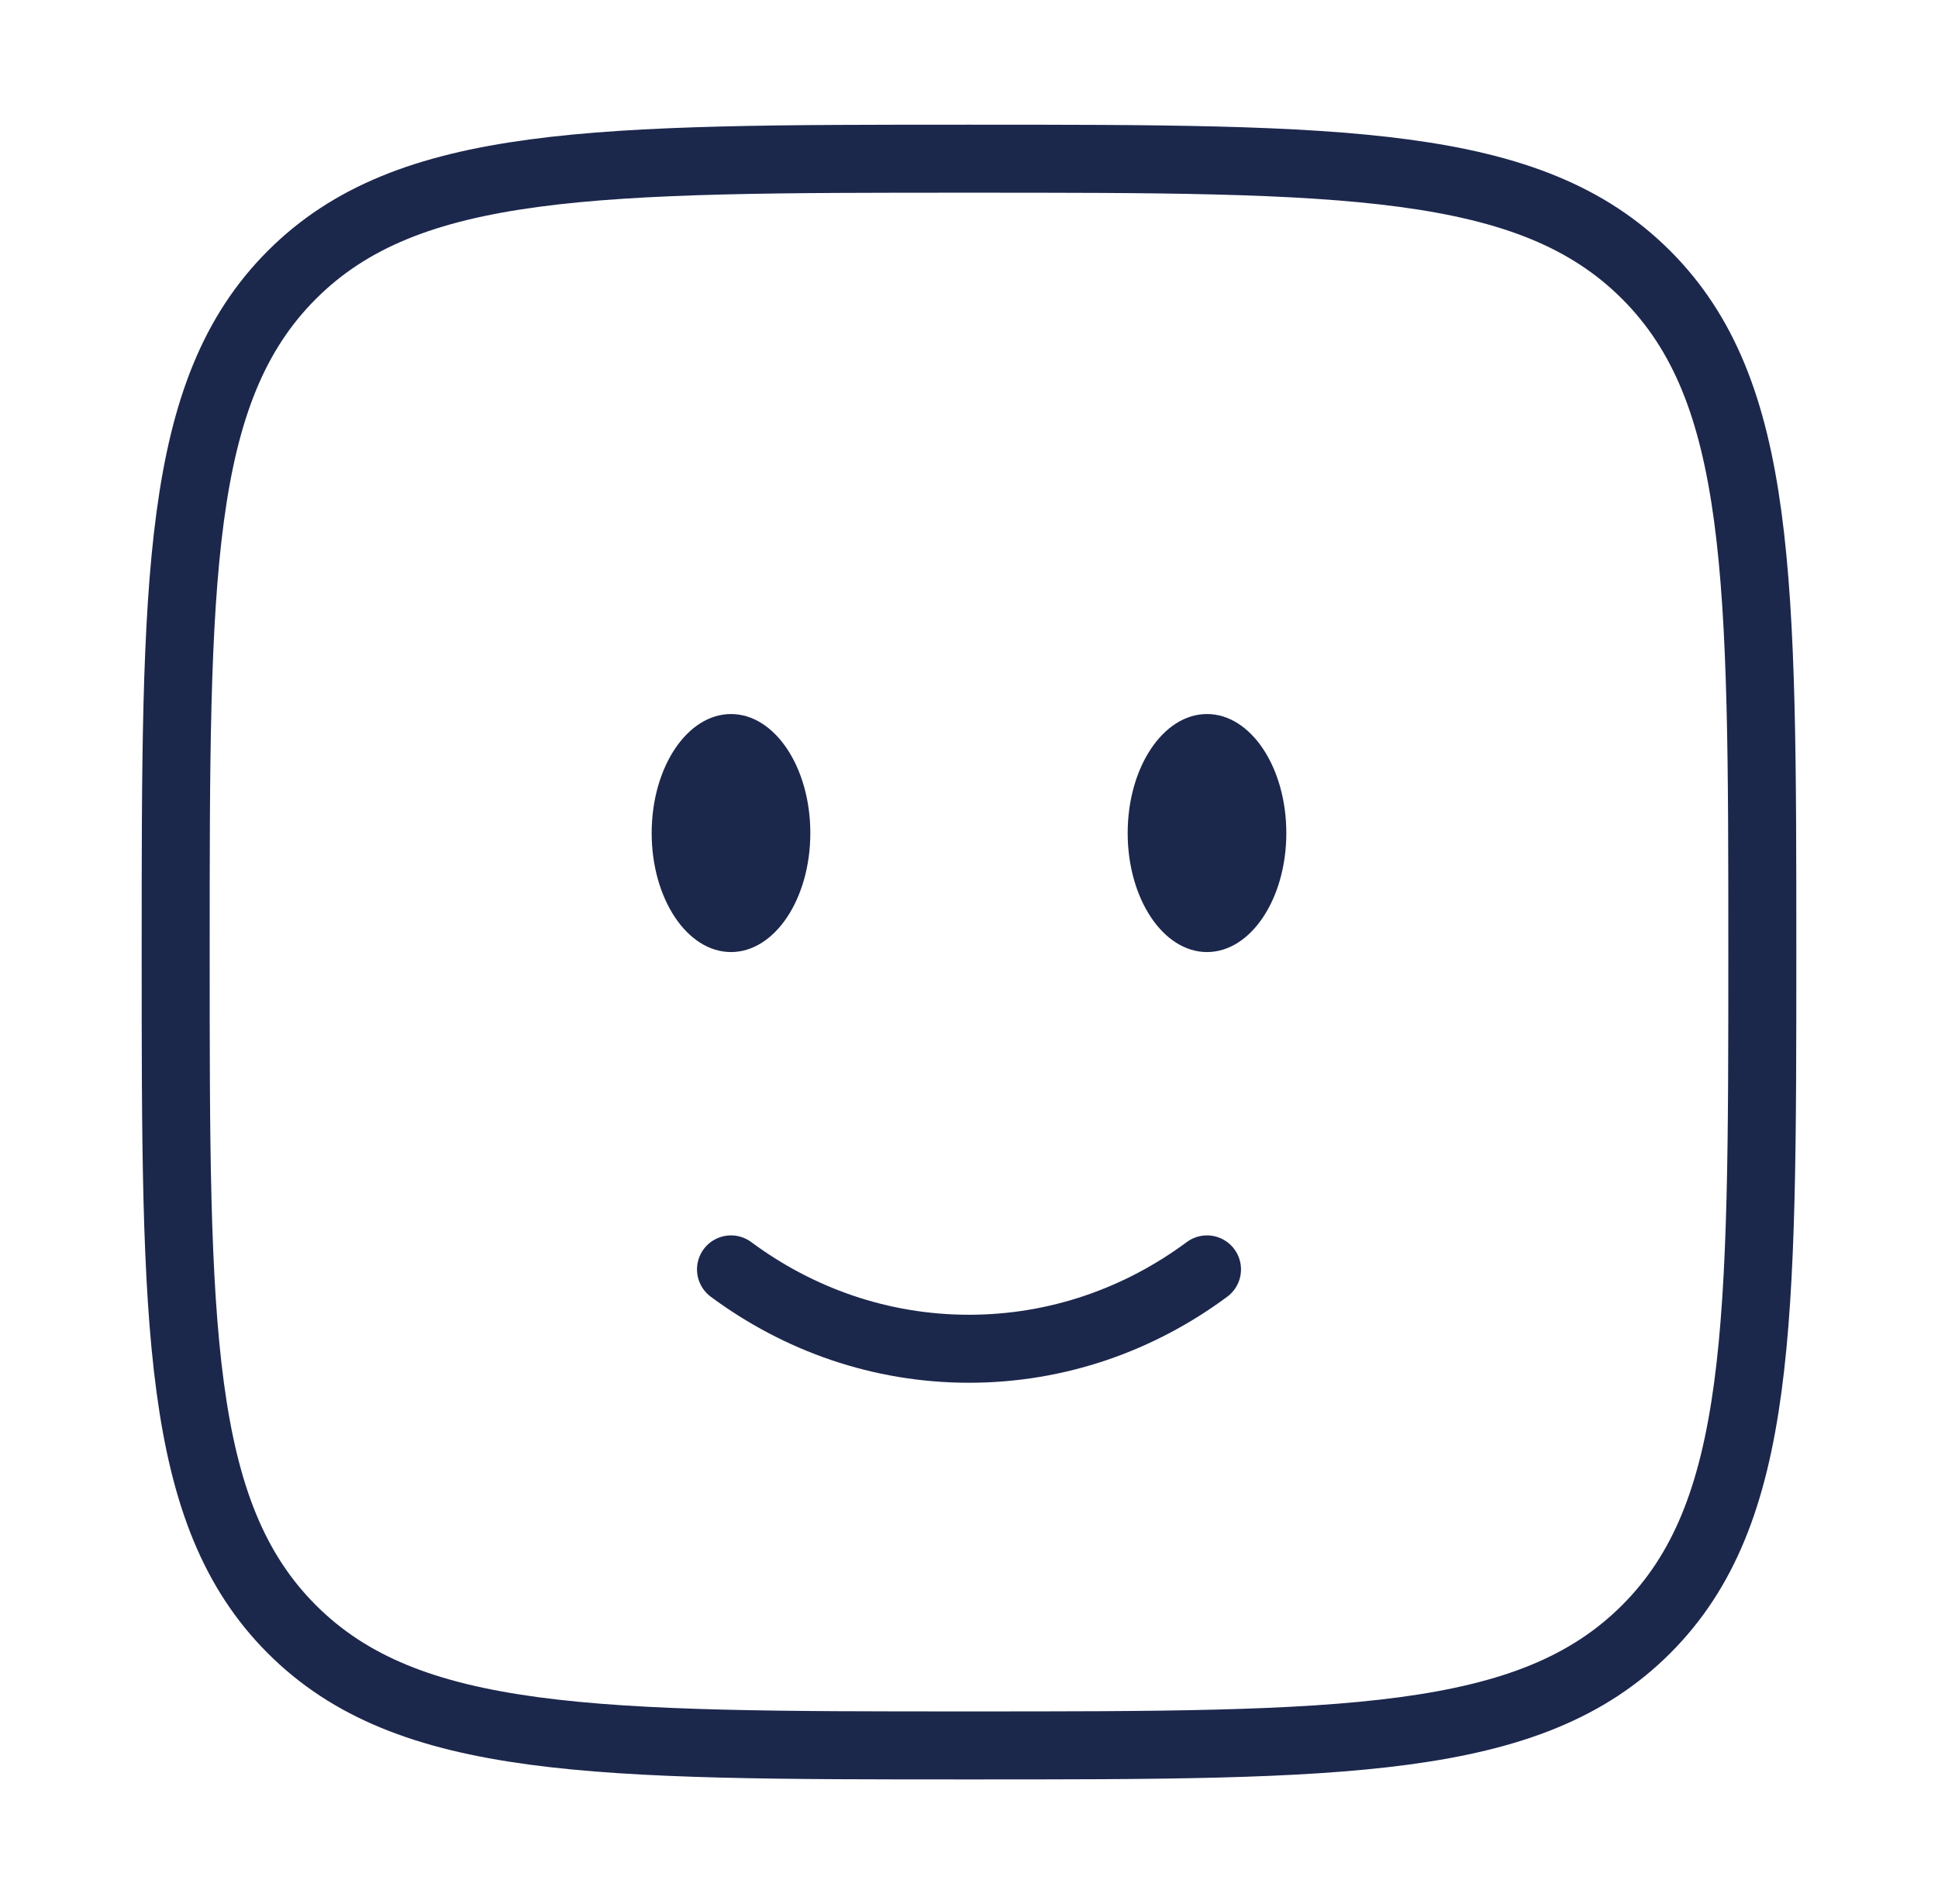 <svg width="57" height="56" viewBox="0 0 57 56" fill="none" xmlns="http://www.w3.org/2000/svg">
<path d="M21.5 37.333C23.484 38.804 25.897 39.667 28.5 39.667C31.103 39.667 33.516 38.804 35.5 37.333" stroke="#1C274C" stroke-width="2" stroke-linecap="round"/>
<path d="M35.5 28C36.789 28 37.833 26.433 37.833 24.5C37.833 22.567 36.789 21 35.5 21C34.211 21 33.167 22.567 33.167 24.5C33.167 26.433 34.211 28 35.5 28Z" fill="#1C274C"/>
<path d="M21.5 28C22.789 28 23.833 26.433 23.833 24.5C23.833 22.567 22.789 21 21.5 21C20.211 21 19.167 22.567 19.167 24.5C19.167 26.433 20.211 28 21.5 28Z" fill="#1C274C"/>
<path d="M5.167 28C5.167 17 5.167 11.501 8.584 8.084C12.001 4.667 17.501 4.667 28.5 4.667C39.499 4.667 44.999 4.667 48.416 8.084C51.833 11.501 51.833 17 51.833 28C51.833 38.999 51.833 44.499 48.416 47.916C44.999 51.333 39.499 51.333 28.5 51.333C17.501 51.333 12.001 51.333 8.584 47.916C5.167 44.499 5.167 38.999 5.167 28Z" stroke="#1C274C" stroke-width="2"/>
</svg>
